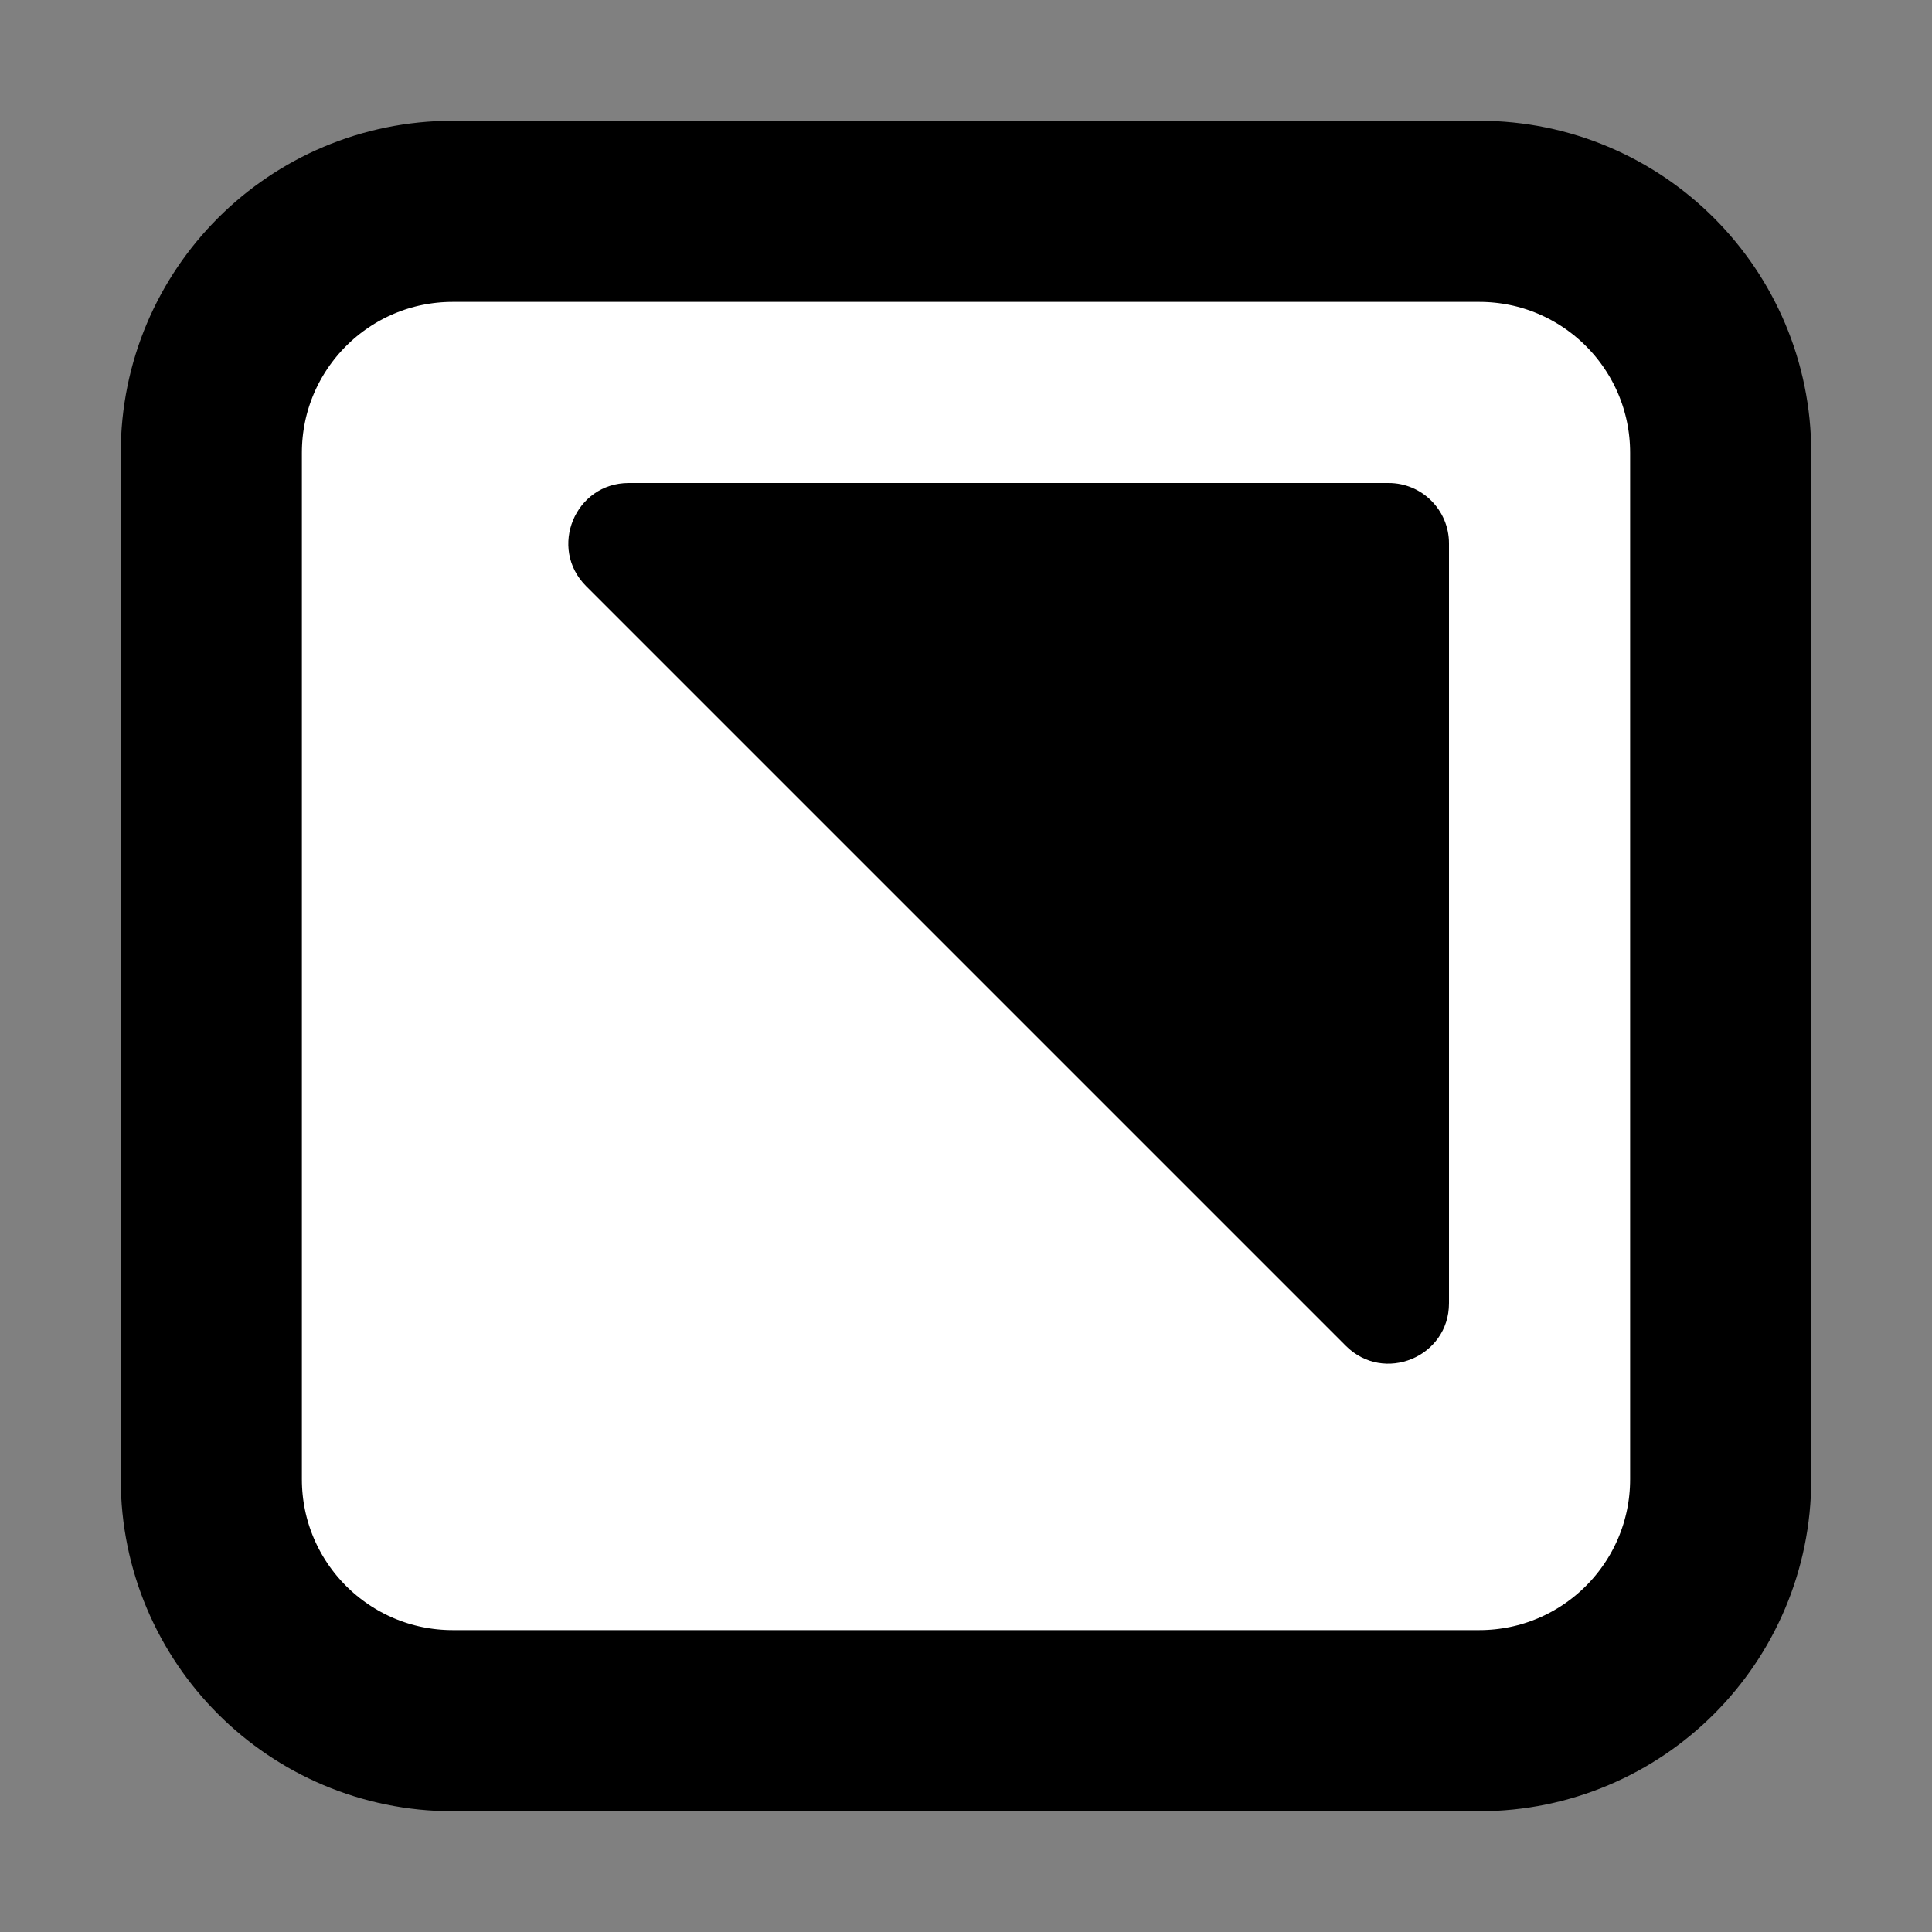 <svg width="32" height="32" viewBox="0 0 16 16" fill="white" xmlns="http://www.w3.org/2000/svg">
<rect x="0" y="0" width="16" height="16" fill="#808080" stroke="none"/>
<path d="M12.25 1.75H3.75C2.645 1.75 1.75 2.645 1.75 3.75V12.25C1.75 13.355 2.645 14.25 3.75 14.25H12.25C13.355 14.25 14.25 13.355 14.25 12.25V3.75C14.25 2.645 13.355 1.75 12.25 1.75Z" stroke="black" stroke-width="1.5" stroke-linecap="round" stroke-linejoin="round"/>
<path d="M11.5 4L5.207 4C4.762 4 4.539 4.539 4.854 4.854L11.146 11.146C11.461 11.461 12 11.238 12 10.793L12 4.5C12 4.224 11.776 4 11.5 4Z" fill="black"/>
</svg>
